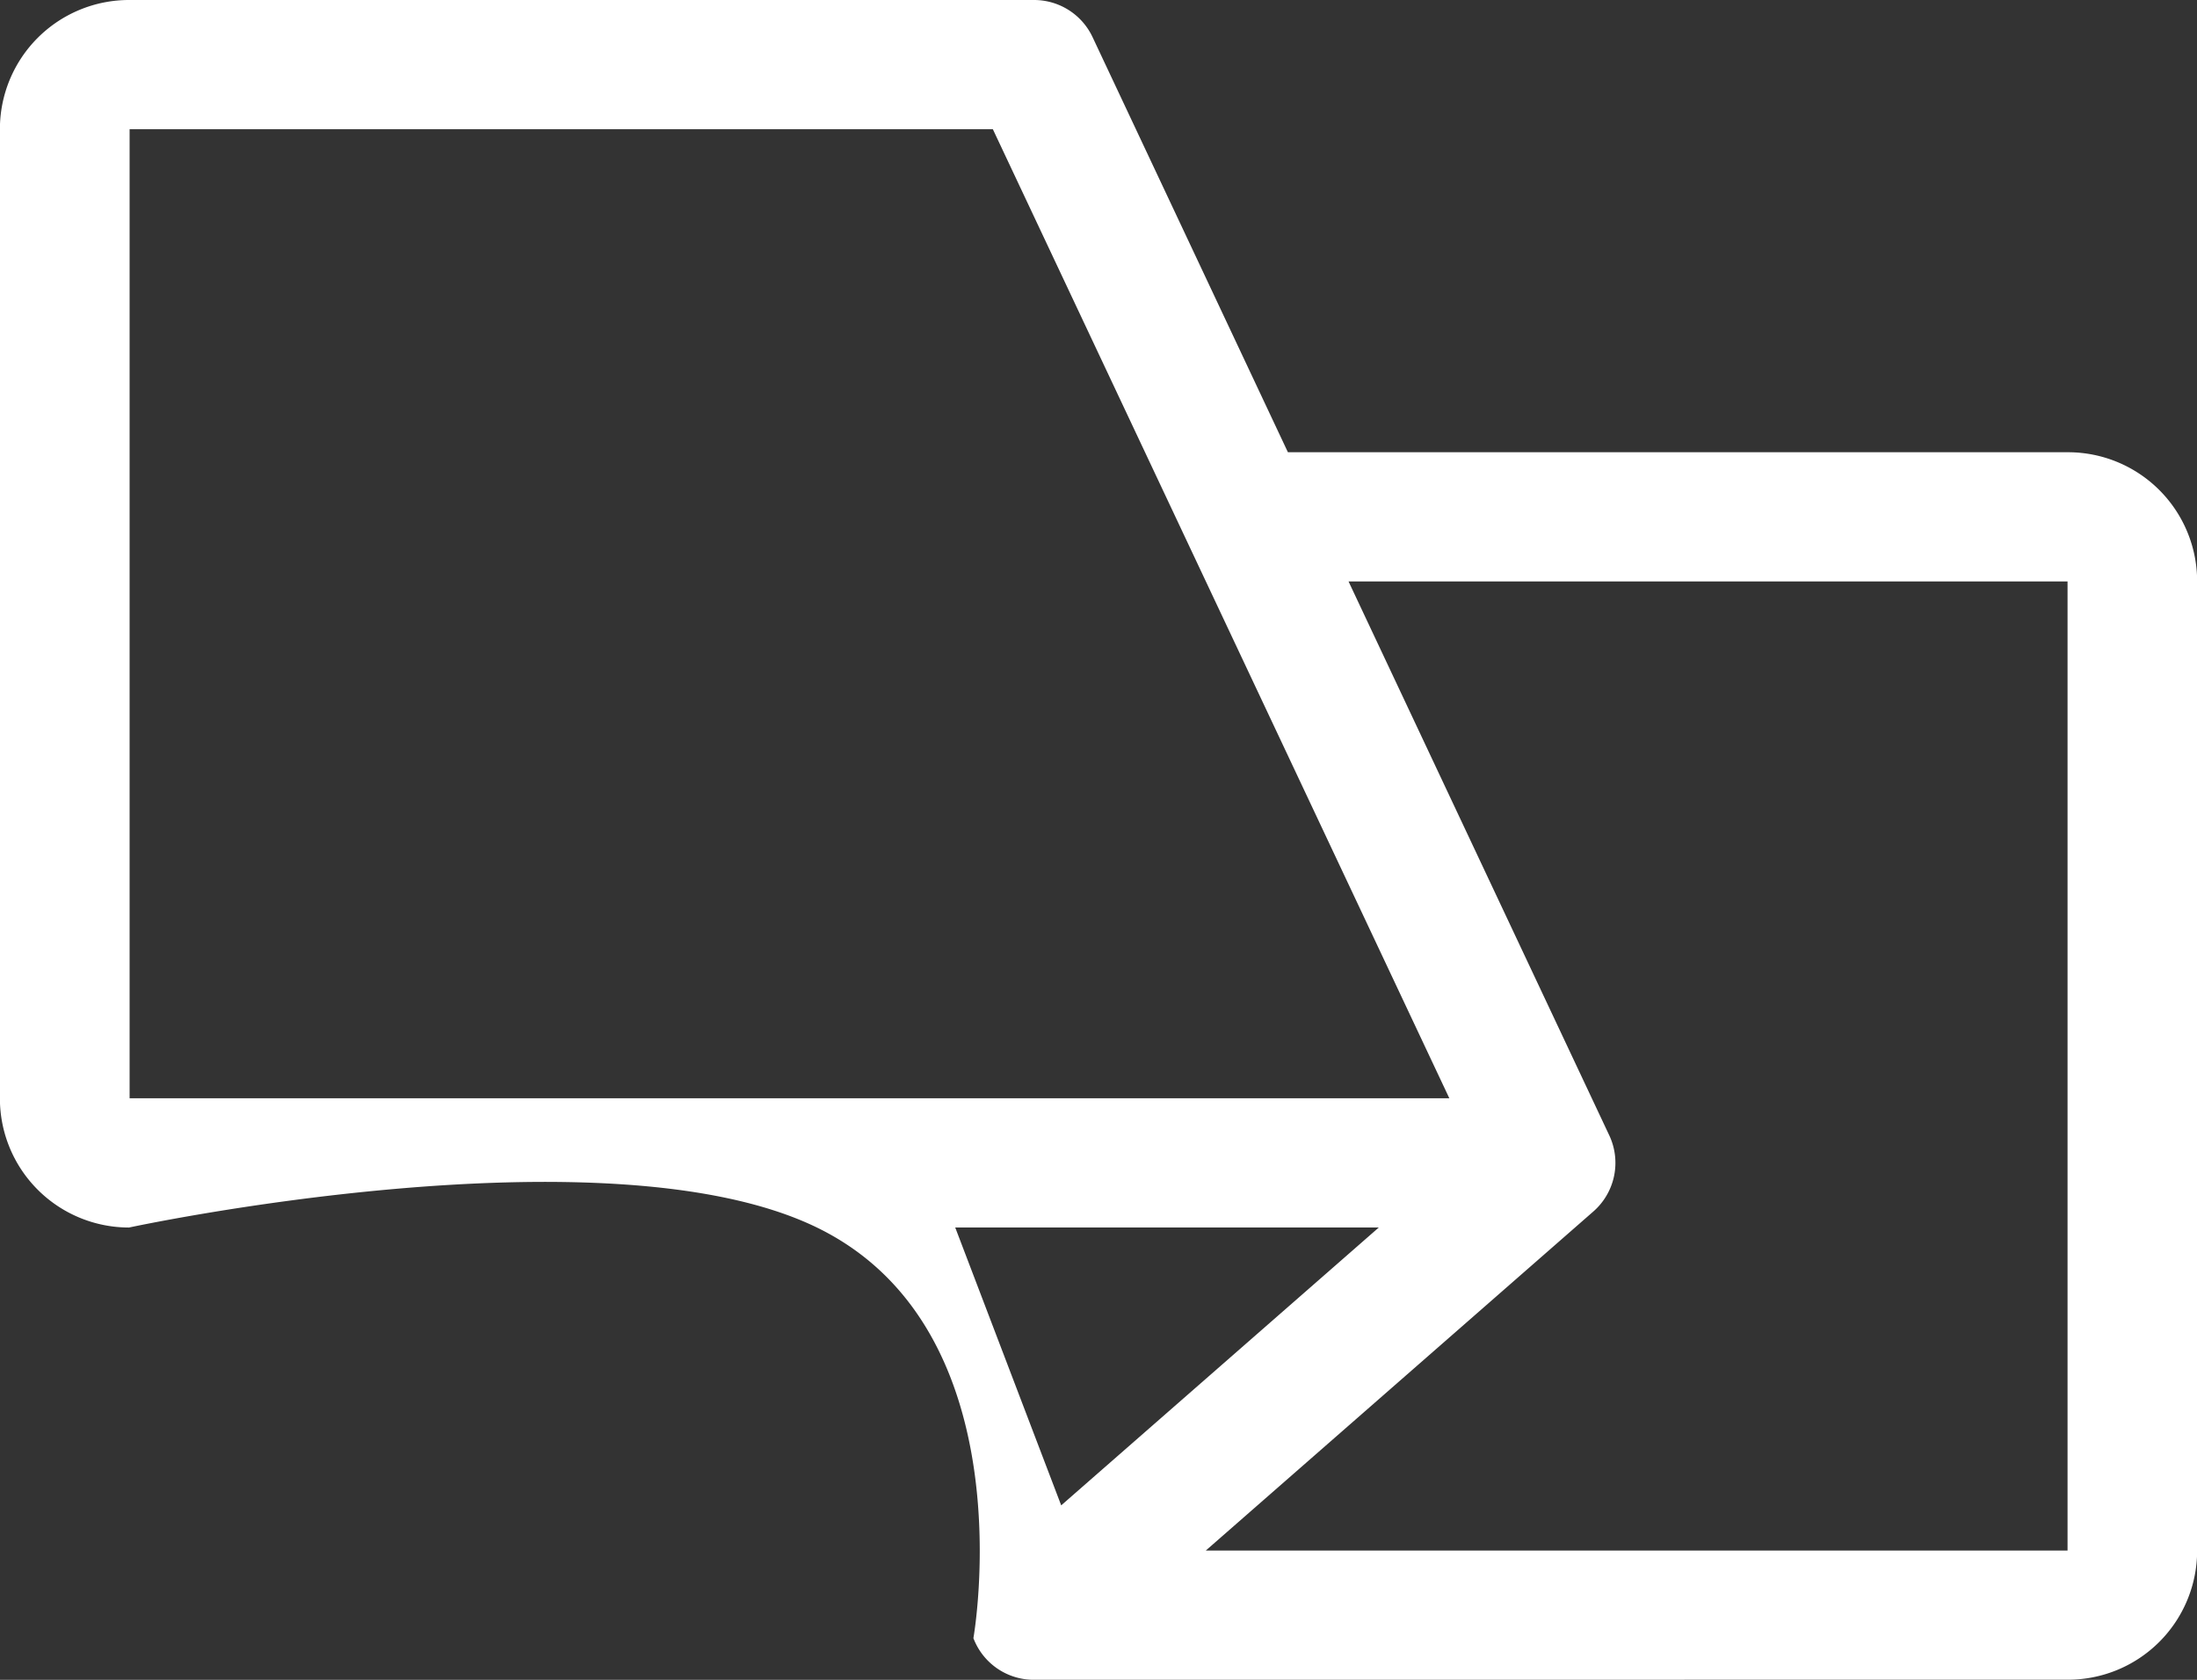 <svg xmlns="http://www.w3.org/2000/svg" width="45.77" height="35.001" viewBox="0 0 45.77 35.001">
  <rect x="0" y="0" width="45.77" height="35.001" fill="#333333" stroke="none"/>
  <path id="noun_cloth_2129414" d="M437.579,459a1.344,1.344,0,0,1-1.3-.867s1.138-6.417-3.26-8.556-14.331,0-14.331,0a2.69,2.69,0,0,1-2.69-2.692V426.692A2.691,2.691,0,0,1,418.7,424h18.843a1.346,1.346,0,0,1,1.218.773l4.07,8.65h16.252a2.69,2.69,0,0,1,2.69,2.692v20.192a2.691,2.691,0,0,1-2.7,2.692Zm-.895-32.308H418.7s0,6.731,0,20.192h27.494Zm7.41,9.423,5.432,11.542a1.346,1.346,0,0,1-.332,1.586l-8.073,7.064h17.952s0-6.731,0-20.192Zm-5.986,19.251,6.617-5.79H435.9Z" transform="translate(-416 -424)" fill="#fff"/>
</svg>
